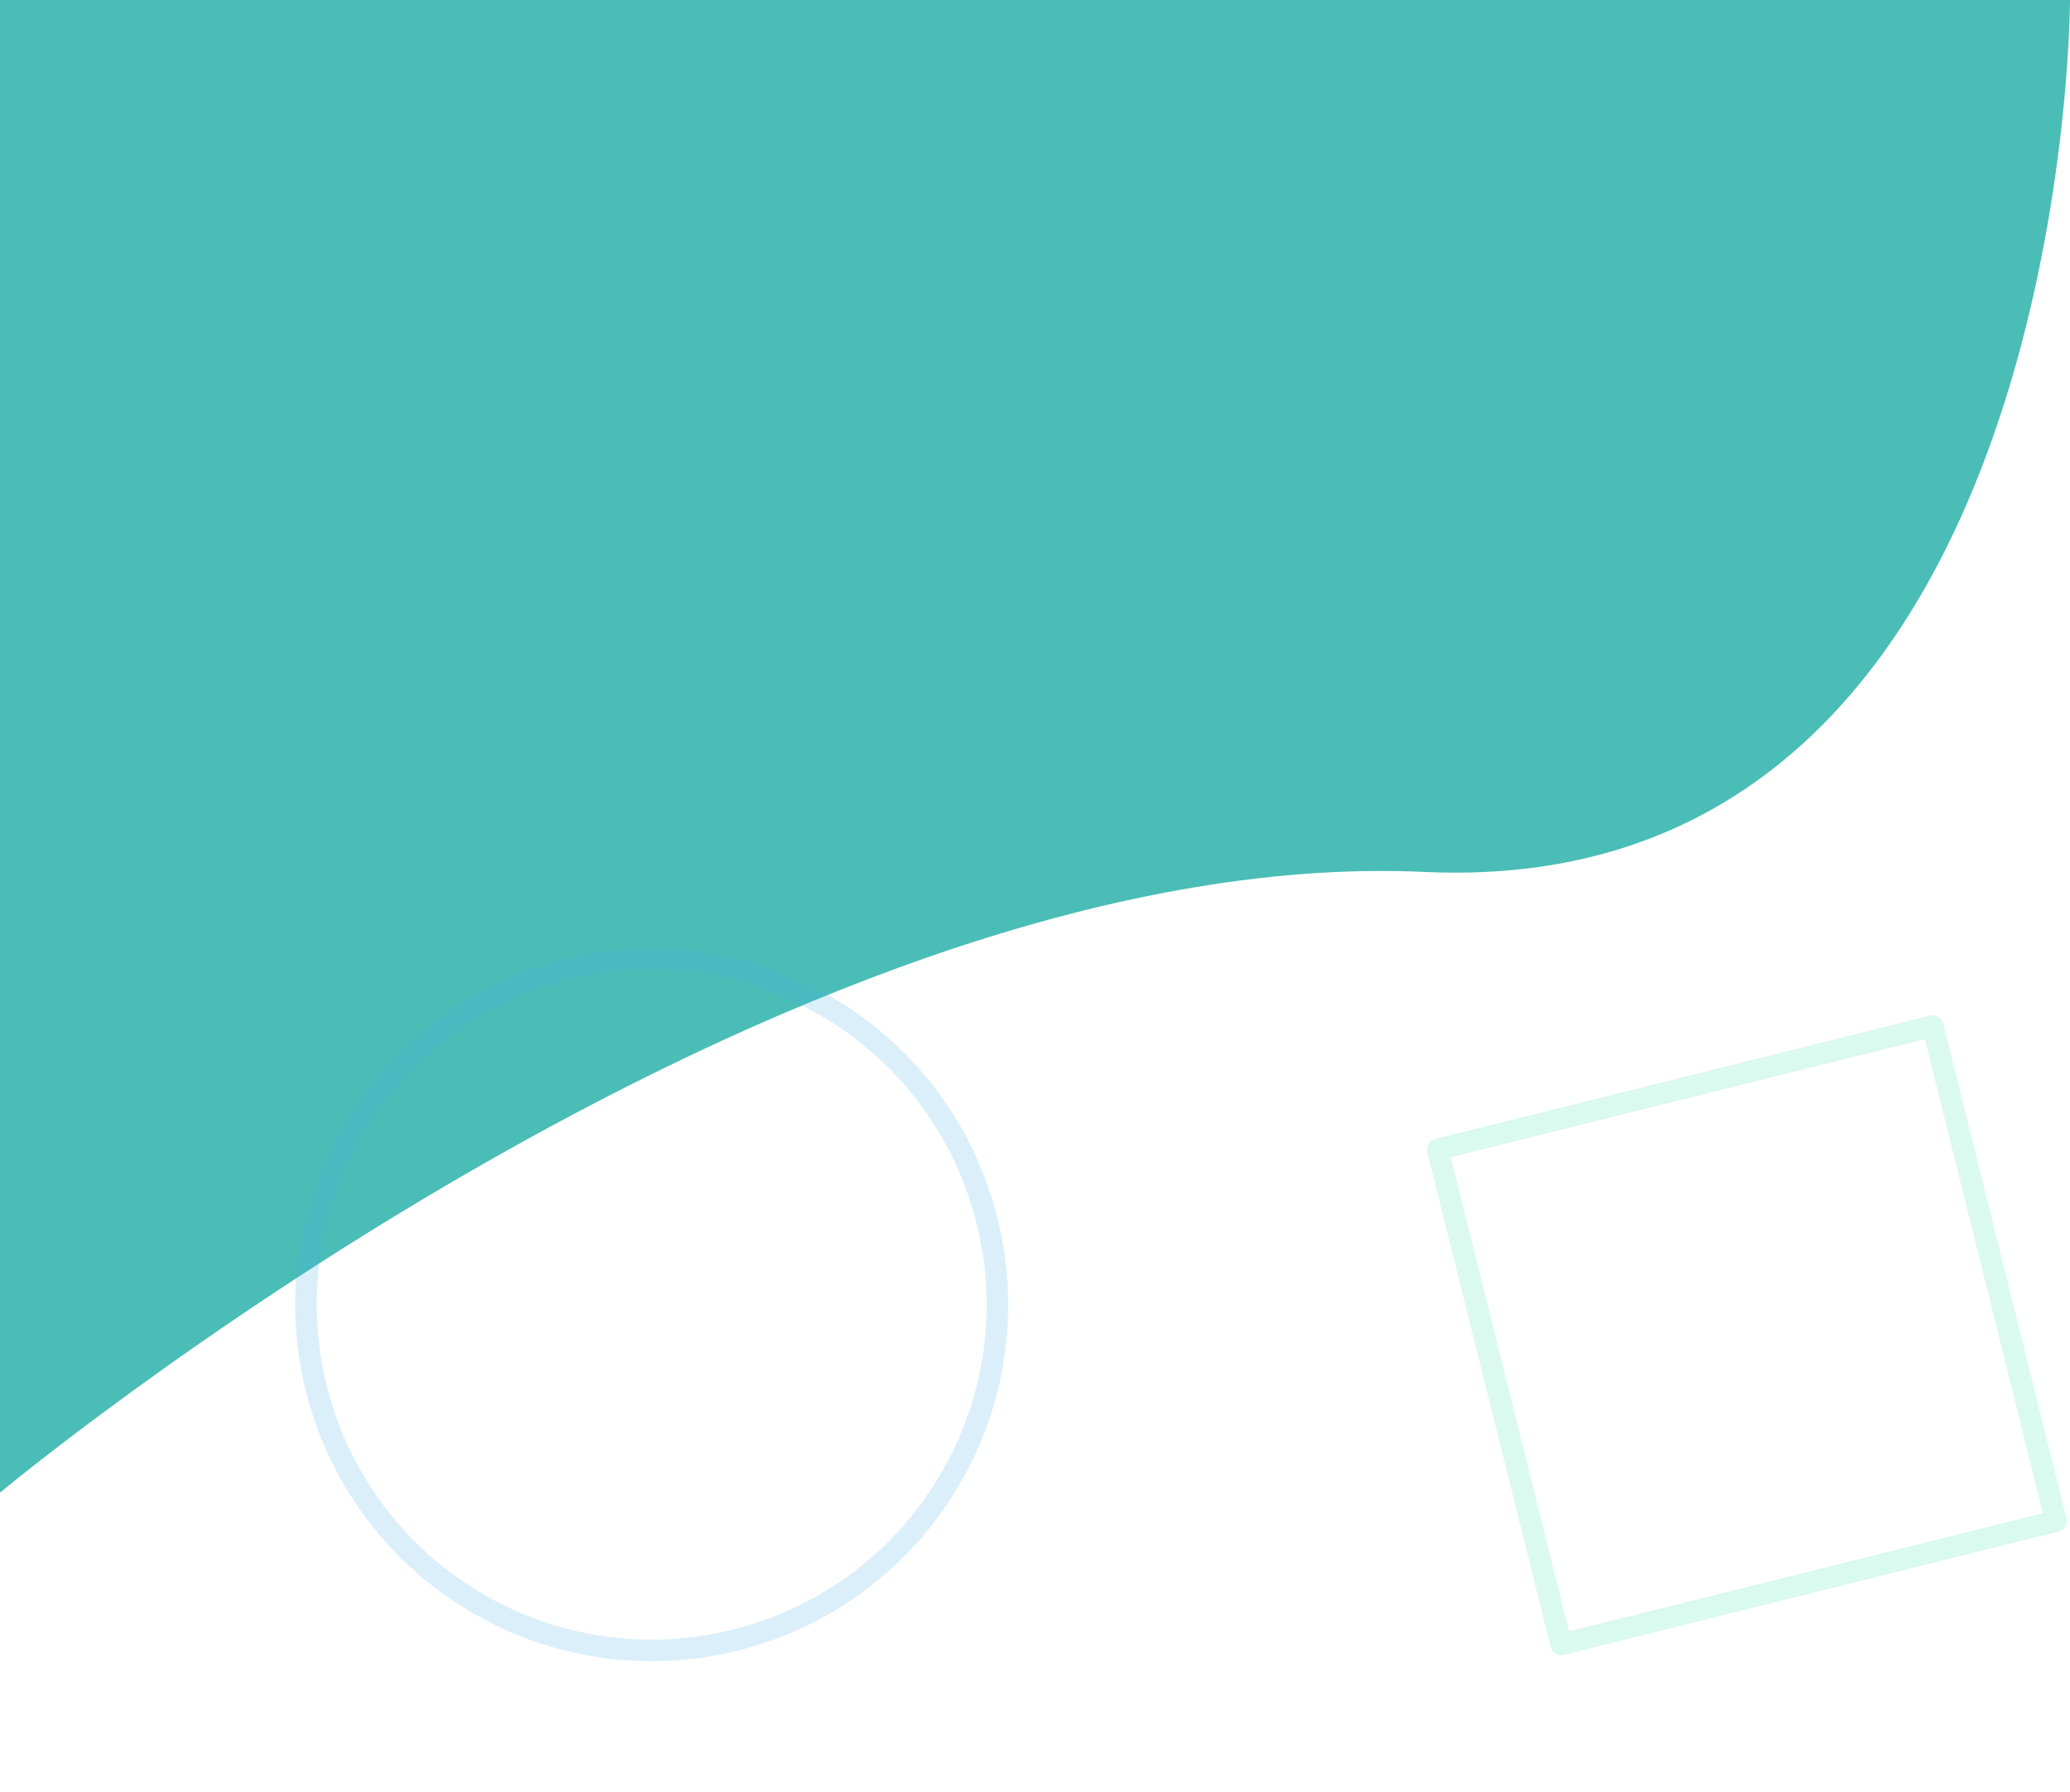 <svg xmlns="http://www.w3.org/2000/svg" width="1920.31" height="1661.891" viewBox="0 0 1920.31 1661.891"><path d="M6.213,1415.583S729.549,812.414,1328.035,839.831,1926.523,31.038,1926.523,31.038H6.213Z" transform="translate(-6.213 -31.038)" fill="#4abdb7"/><g transform="translate(1792.918 951.726) rotate(76)" opacity="0.2"><rect width="473.209" height="473.209" transform="translate(0)" fill="none" stroke="#47e1ae" stroke-linecap="round" stroke-linejoin="round" stroke-width="20"/></g><g transform="translate(487.179 772.11) rotate(30)" opacity="0.2"><path d="M641.365,320.683c0,177.1-143.578,320.682-320.682,320.682S0,497.787,0,320.683,143.569,0,320.683,0,641.365,143.574,641.365,320.683" transform="translate(0)" fill="none" stroke="#47aee1" stroke-width="20"/></g></svg>